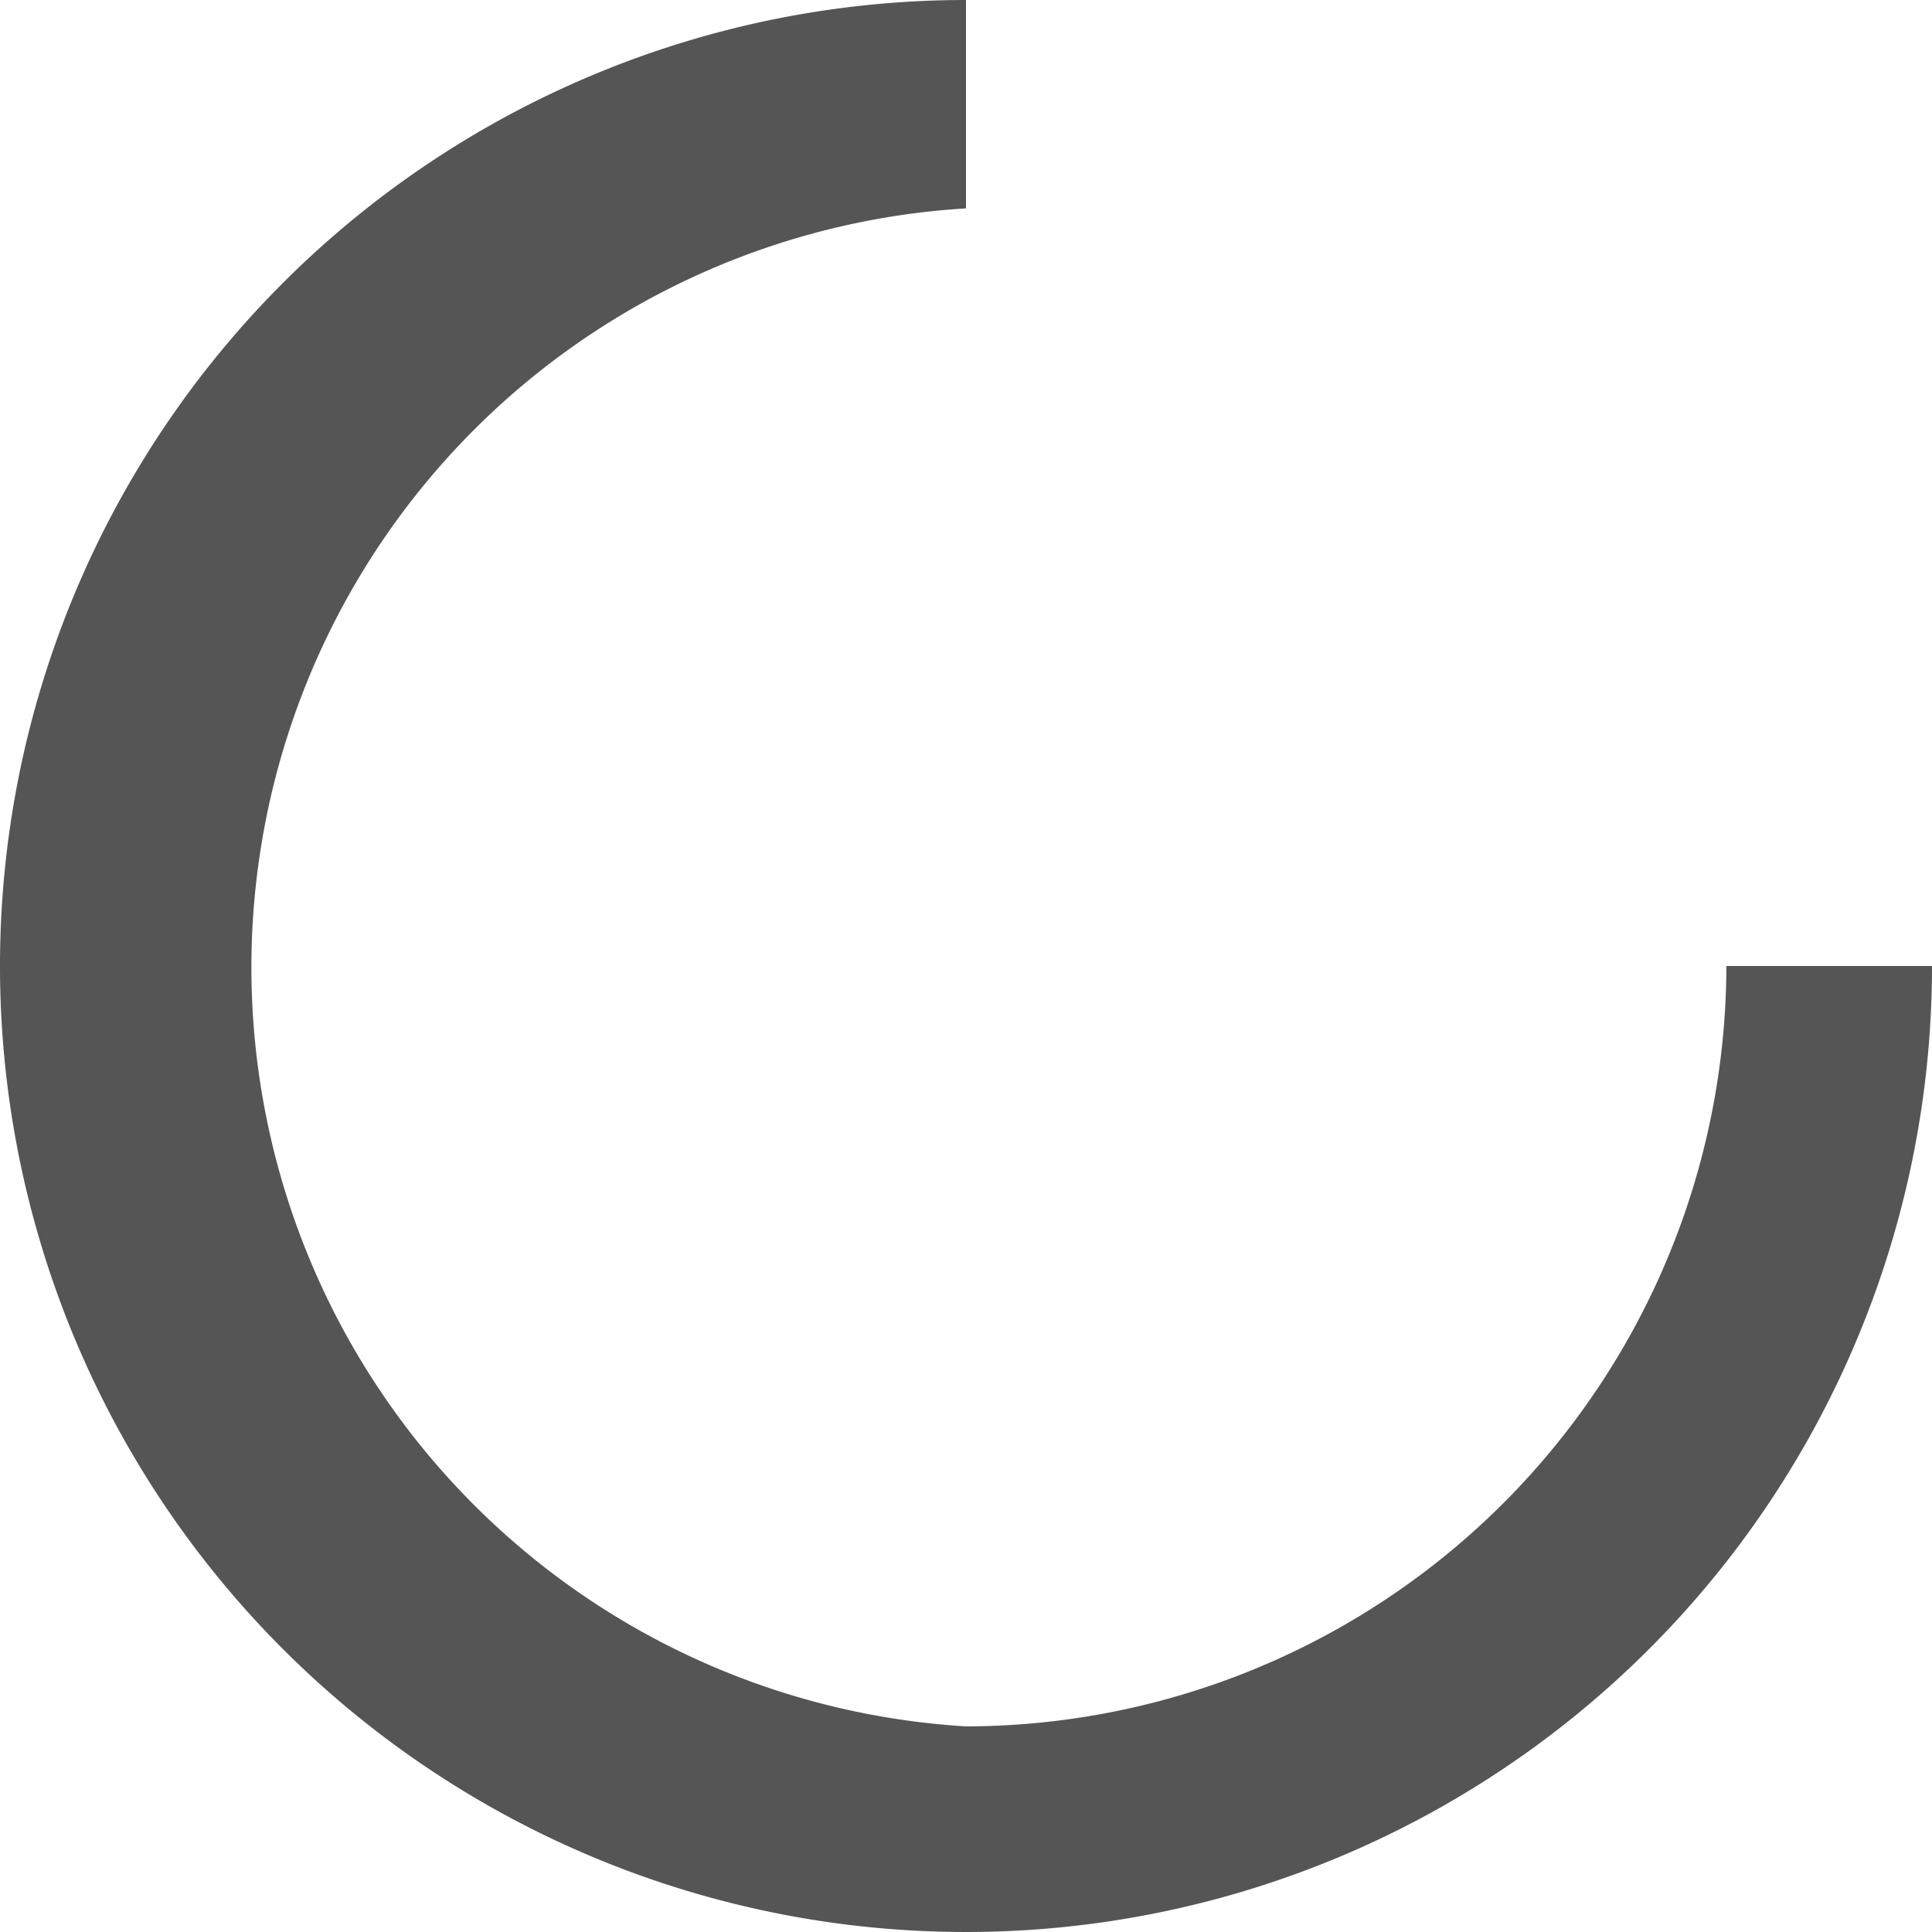 <svg xmlns="http://www.w3.org/2000/svg" viewBox="0 0 14 14"><defs><style>.cls-1{fill:#555;}</style></defs><title>Asset 1</title><g id="Layer_2" data-name="Layer 2"><g id="Layer_1-2" data-name="Layer 1"><path class="cls-1" d="M7,12.51a5.51,5.51,0,0,1,0-11V0a7,7,0,1,0,7,7H12.51A5.52,5.52,0,0,1,7,12.51Z"/></g></g></svg>